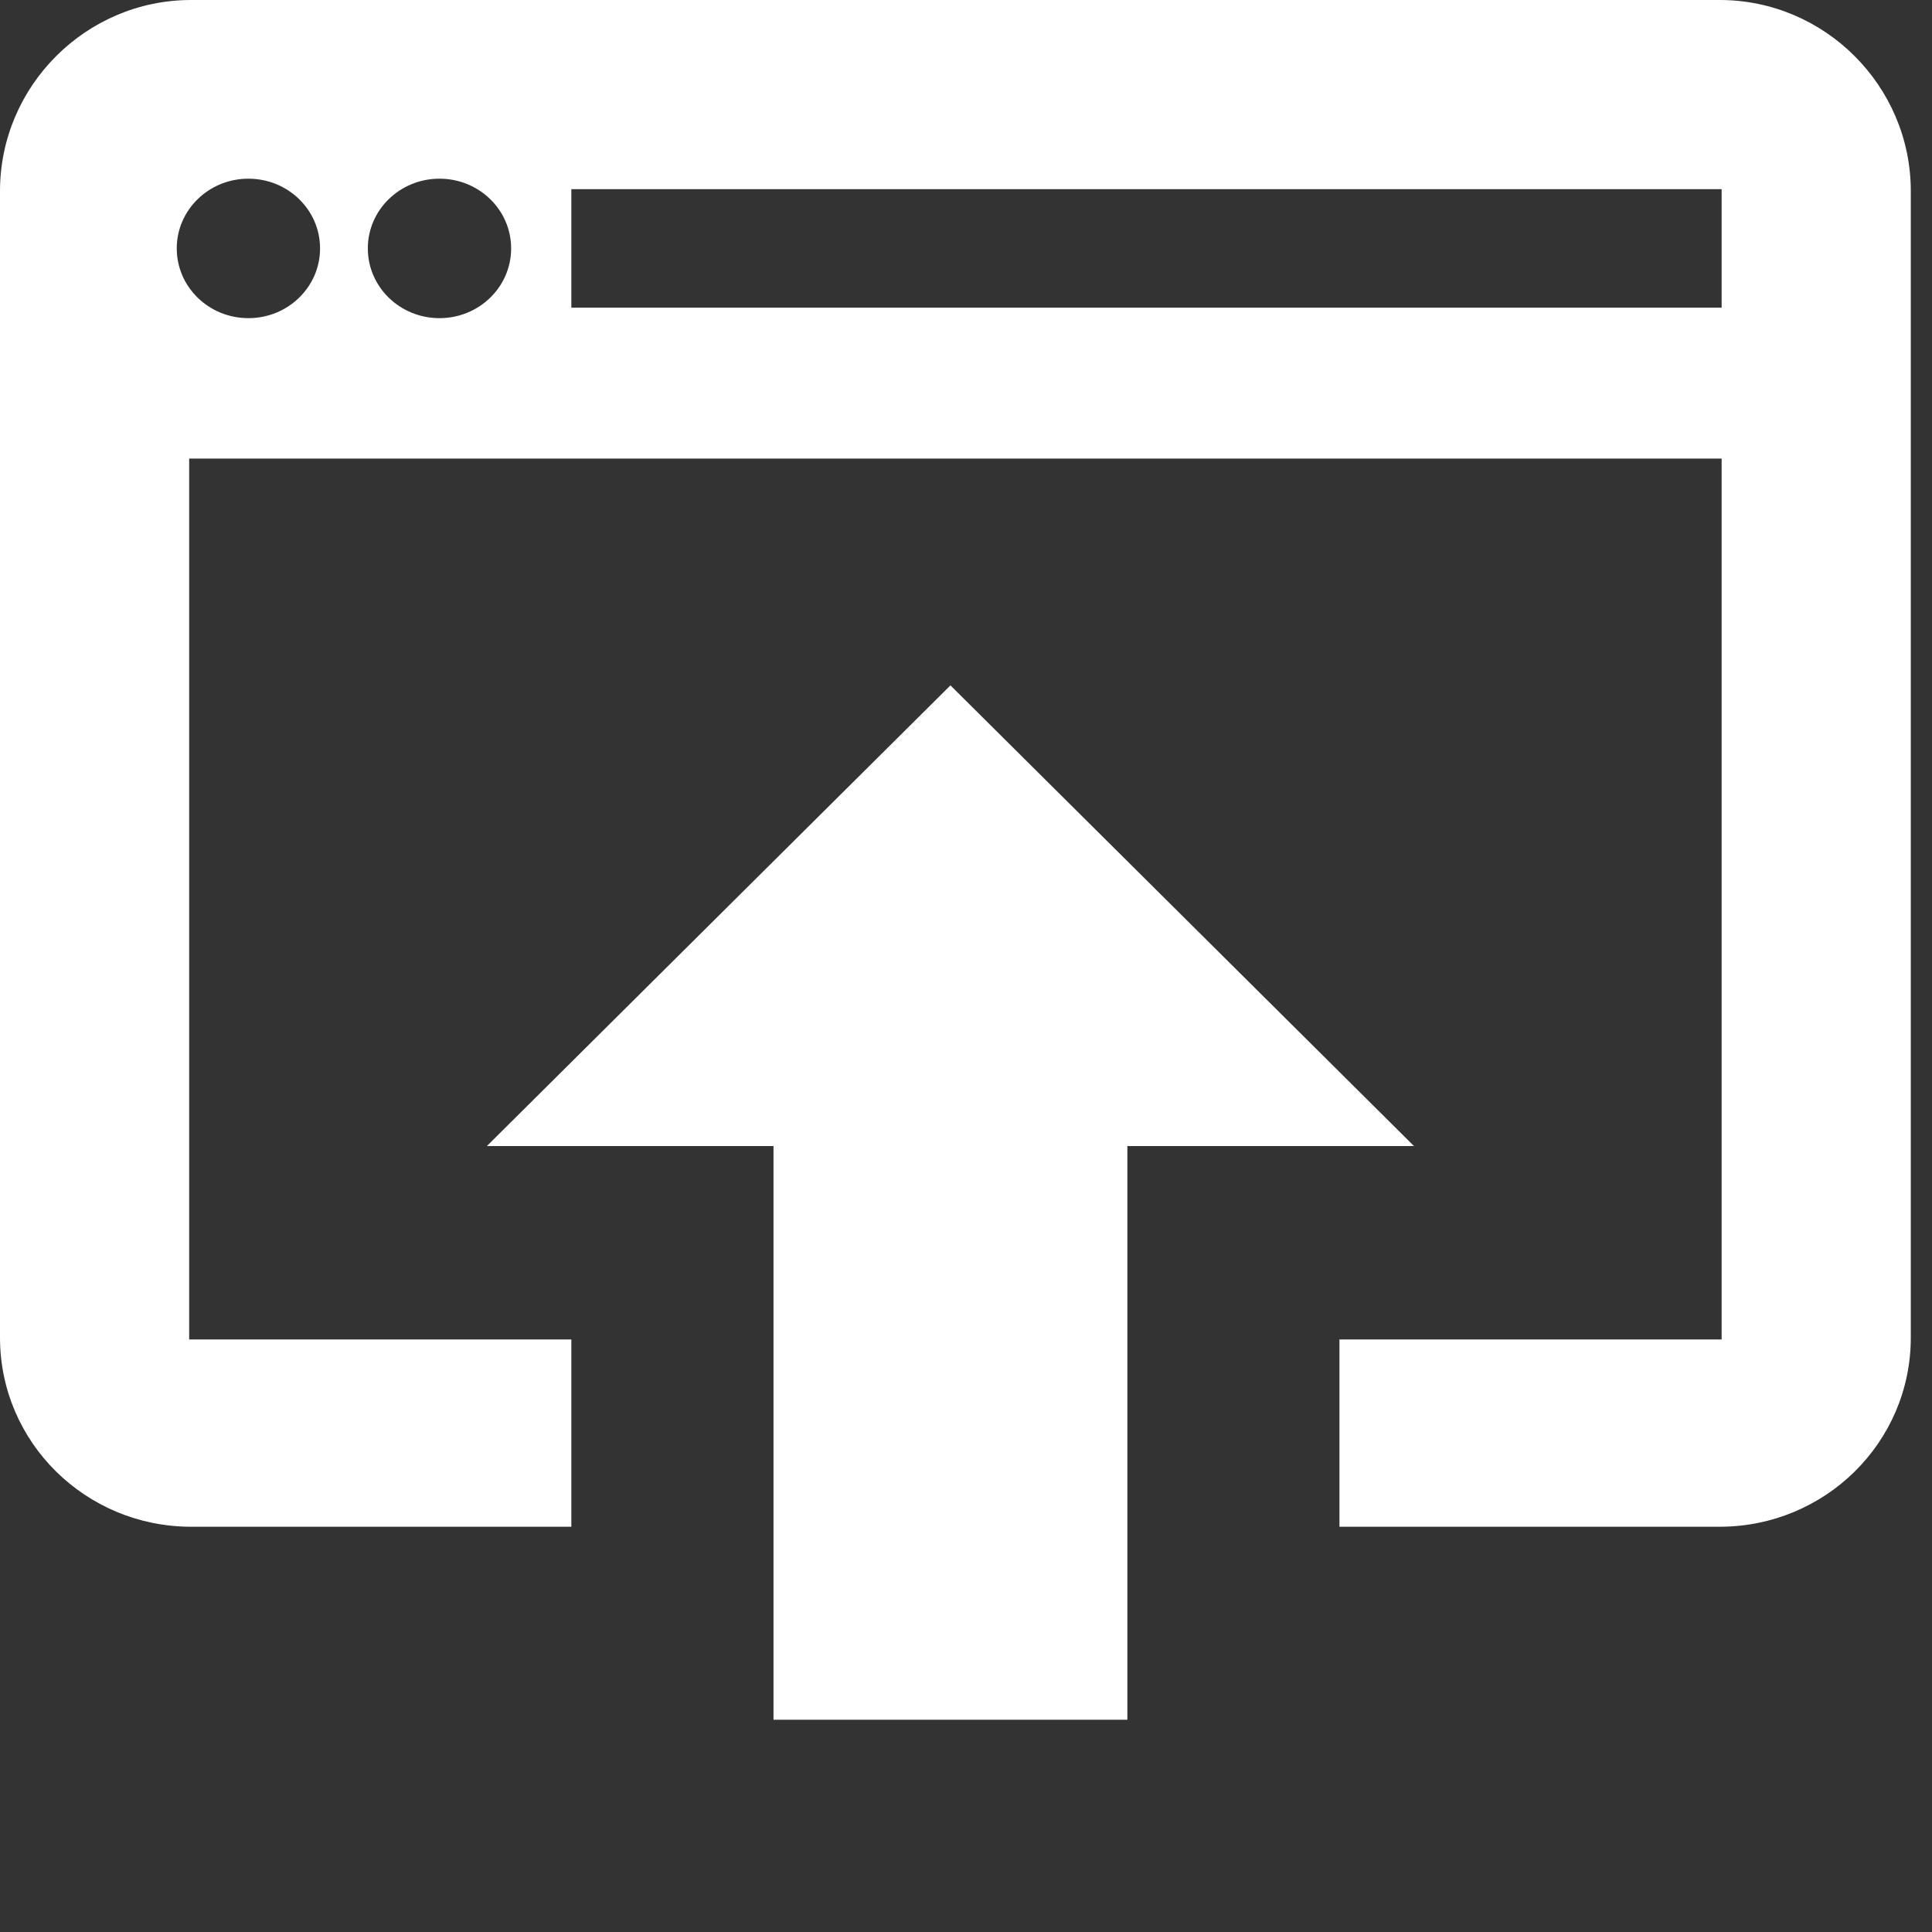 <?xml version="1.0" encoding="UTF-8"?>
<!DOCTYPE svg PUBLIC "-//W3C//DTD SVG 1.1//EN" "http://www.w3.org/Graphics/SVG/1.1/DTD/svg11.dtd">
<svg version="1.1" xmlns="http://www.w3.org/2000/svg" xmlns:xlink="http://www.w3.org/1999/xlink" x="0" y="0" width="80" height="80" viewBox="0, 0, 80, 80">
  <rect x="0" y="0" width="80" height="80" fill="#333333" stroke="none"/>
  <g id="Layer_1">
    <path d="M39.356,28.38 L20.16,47.456 L32.029,47.456 L32.029,71.21 L46.682,71.21 L46.682,47.456 L58.551,47.456 z M71.289,12.74 L23.658,12.74 L23.658,7.833 L71.289,7.833 z M18.198,13.174 C16.558,13.174 15.231,11.882 15.231,10.286 C15.231,8.691 16.558,7.399 18.198,7.399 C19.838,7.399 21.165,8.691 21.165,10.286 C21.165,11.882 19.838,13.174 18.198,13.174 M10.286,13.174 C8.646,13.174 7.319,11.882 7.319,10.286 C7.319,8.691 8.646,7.399 10.286,7.399 C11.925,7.399 13.253,8.691 13.253,10.286 C13.253,11.882 11.925,13.174 10.286,13.174 M71.21,0 L7.912,0 C3.561,0 0,3.561 0,7.912 L0,55.386 C0,59.737 3.561,63.219 7.912,63.219 L23.658,63.219 L23.658,55.464 L7.833,55.464 L7.833,18.989 L71.289,18.989 L71.289,55.464 L55.464,55.464 L55.464,63.219 L71.21,63.219 C75.562,63.219 79.122,59.737 79.122,55.386 L79.122,7.912 C79.122,3.561 75.562,0 71.21,0" fill="#FFFFFF"/>
  </g>
</svg>
